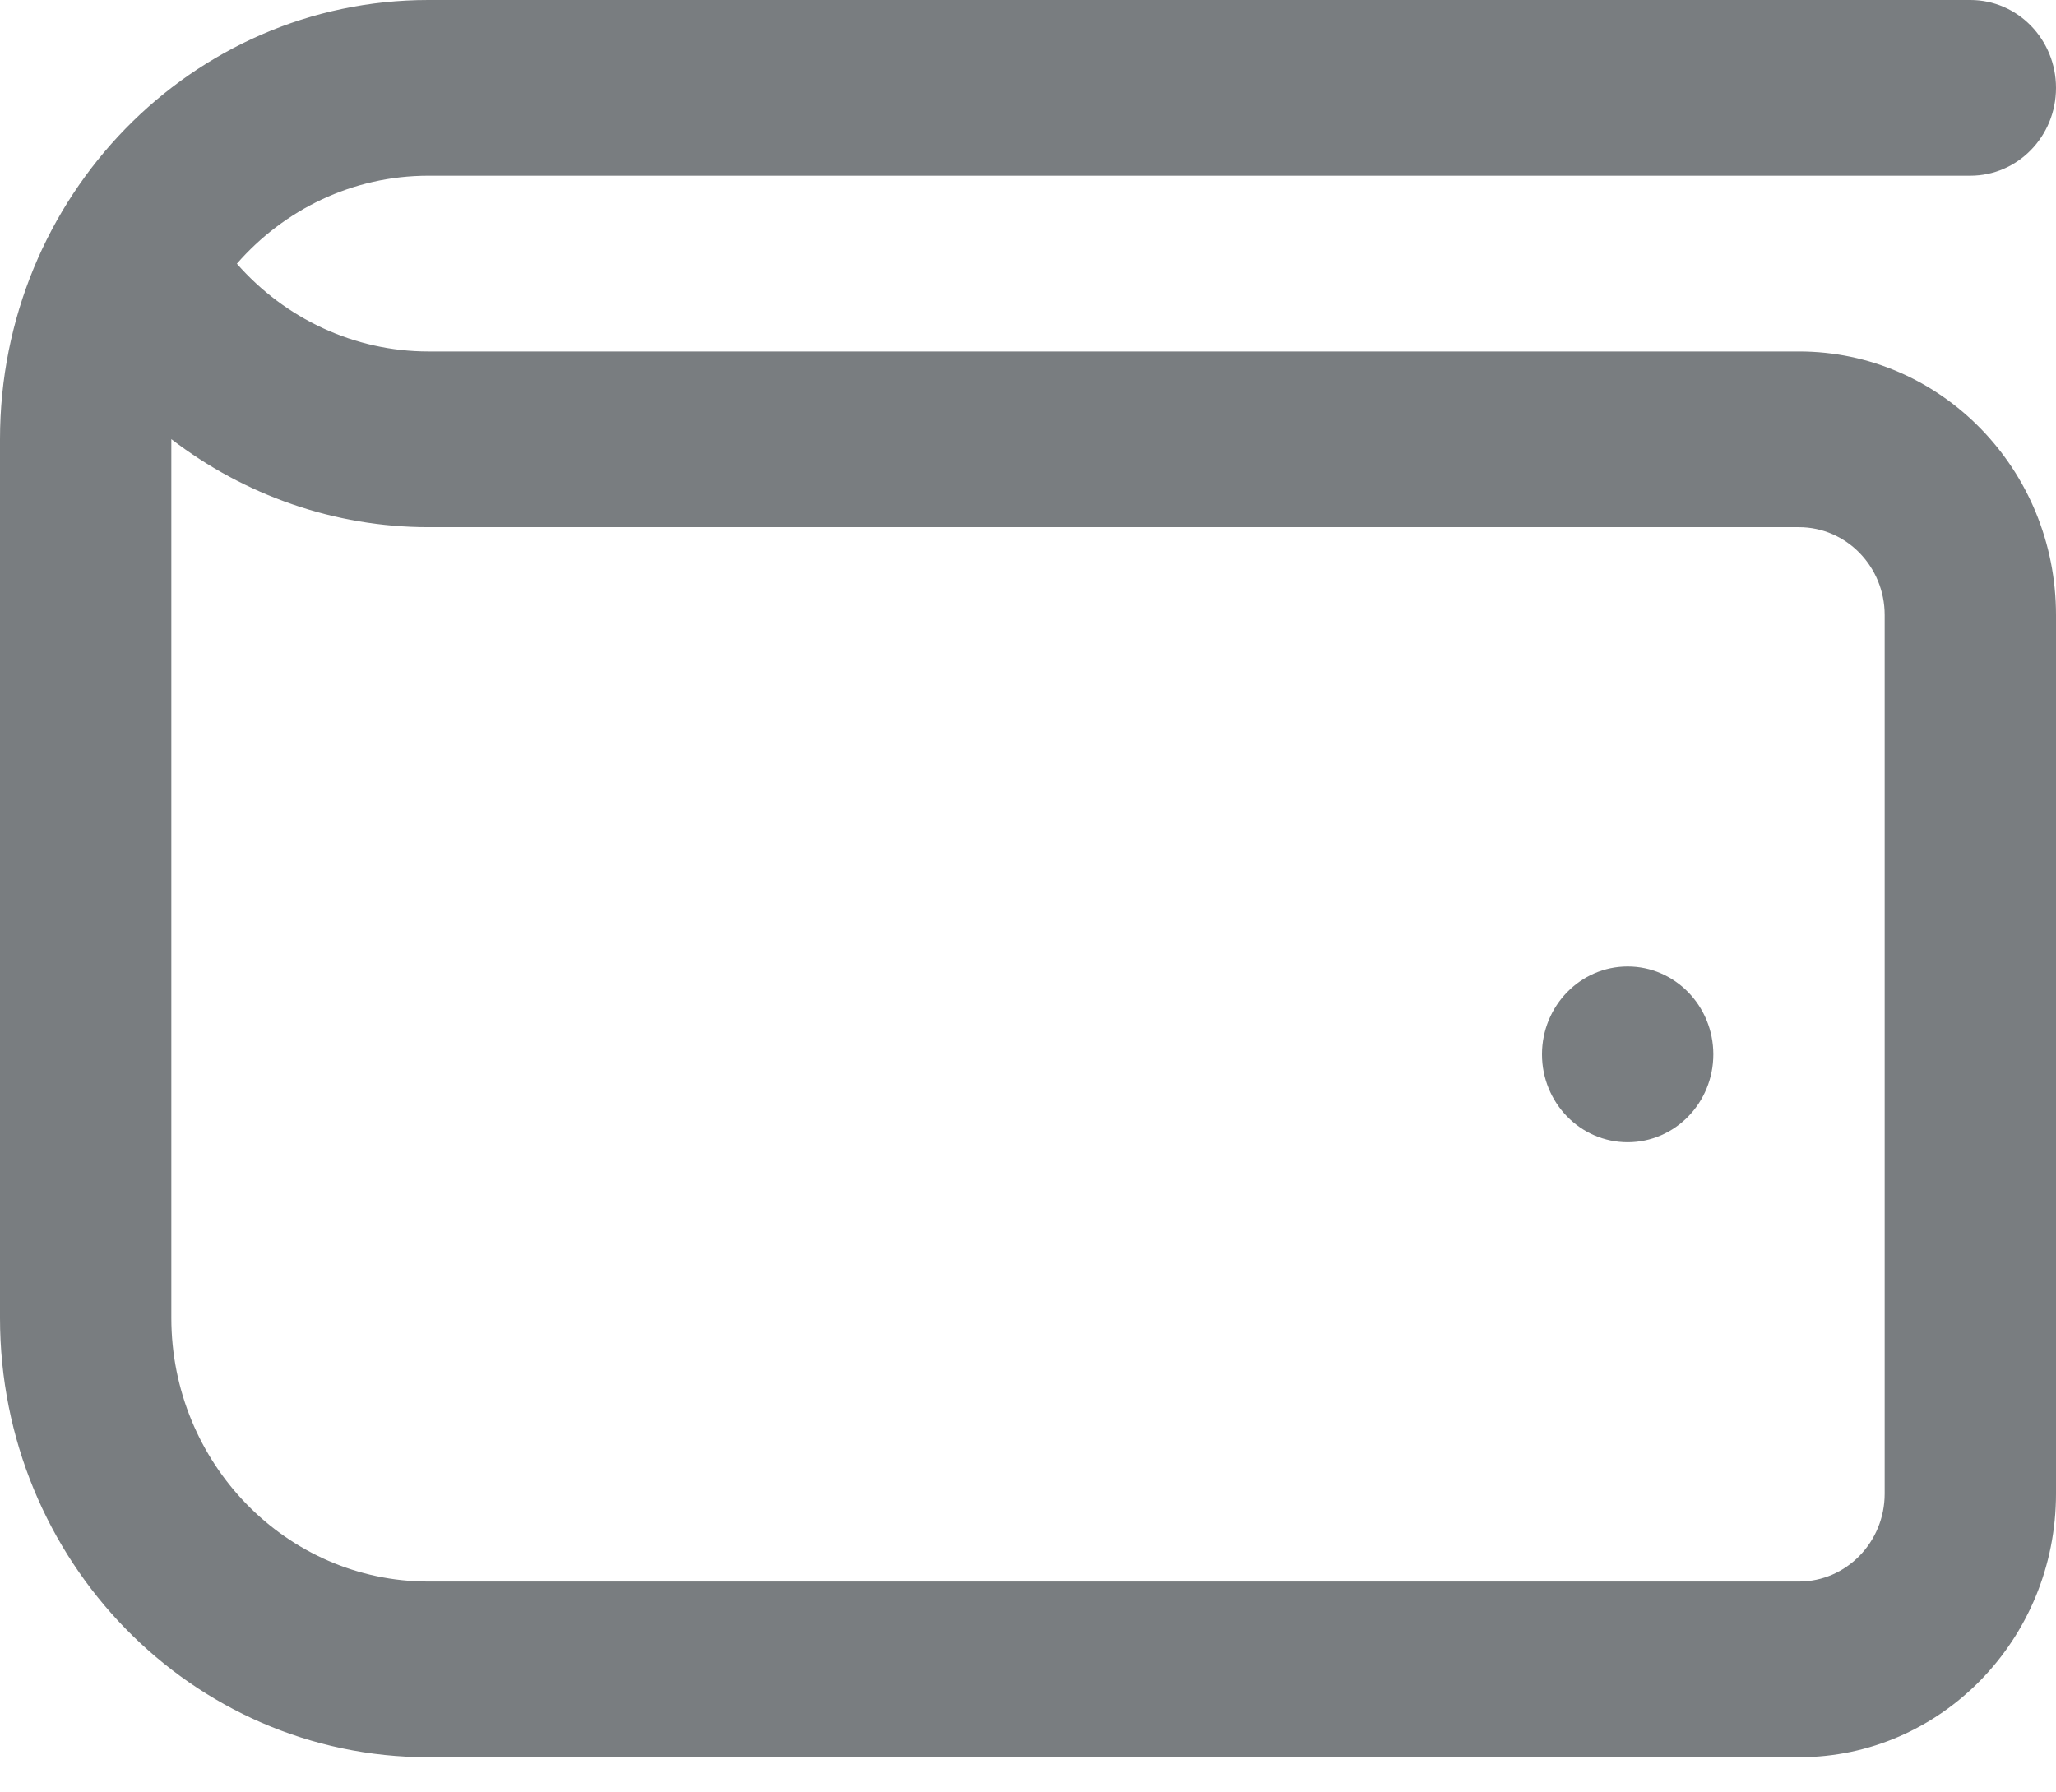 <svg width="39" height="34" viewBox="0 0 39 34" fill="none" xmlns="http://www.w3.org/2000/svg">
<path d="M34.125 6.667H8.125C6.729 6.667 5.408 6.047 4.493 5.002C5.387 3.978 6.685 3.333 8.125 3.333H37.375C38.274 3.333 39 2.587 39 1.667C39 0.747 38.274 0 37.375 0H8.125C3.638 0 0 3.732 0 8.333V25C0 29.602 3.638 33.333 8.125 33.333H34.125C36.818 33.333 39 31.095 39 28.333V11.667C39 8.905 36.818 6.667 34.125 6.667ZM35.75 28.333C35.75 29.252 35.022 30 34.125 30H8.125C5.437 30 3.25 27.757 3.25 25V8.33C4.638 9.395 6.344 10 8.125 10H34.125C35.022 10 35.75 10.748 35.75 11.667V28.333ZM32.5 20C32.5 20.92 31.772 21.667 30.875 21.667C29.978 21.667 29.25 20.92 29.25 20C29.25 19.08 29.978 18.333 30.875 18.333C31.772 18.333 32.5 19.08 32.5 20Z" fill="#797D80"/>
</svg>
